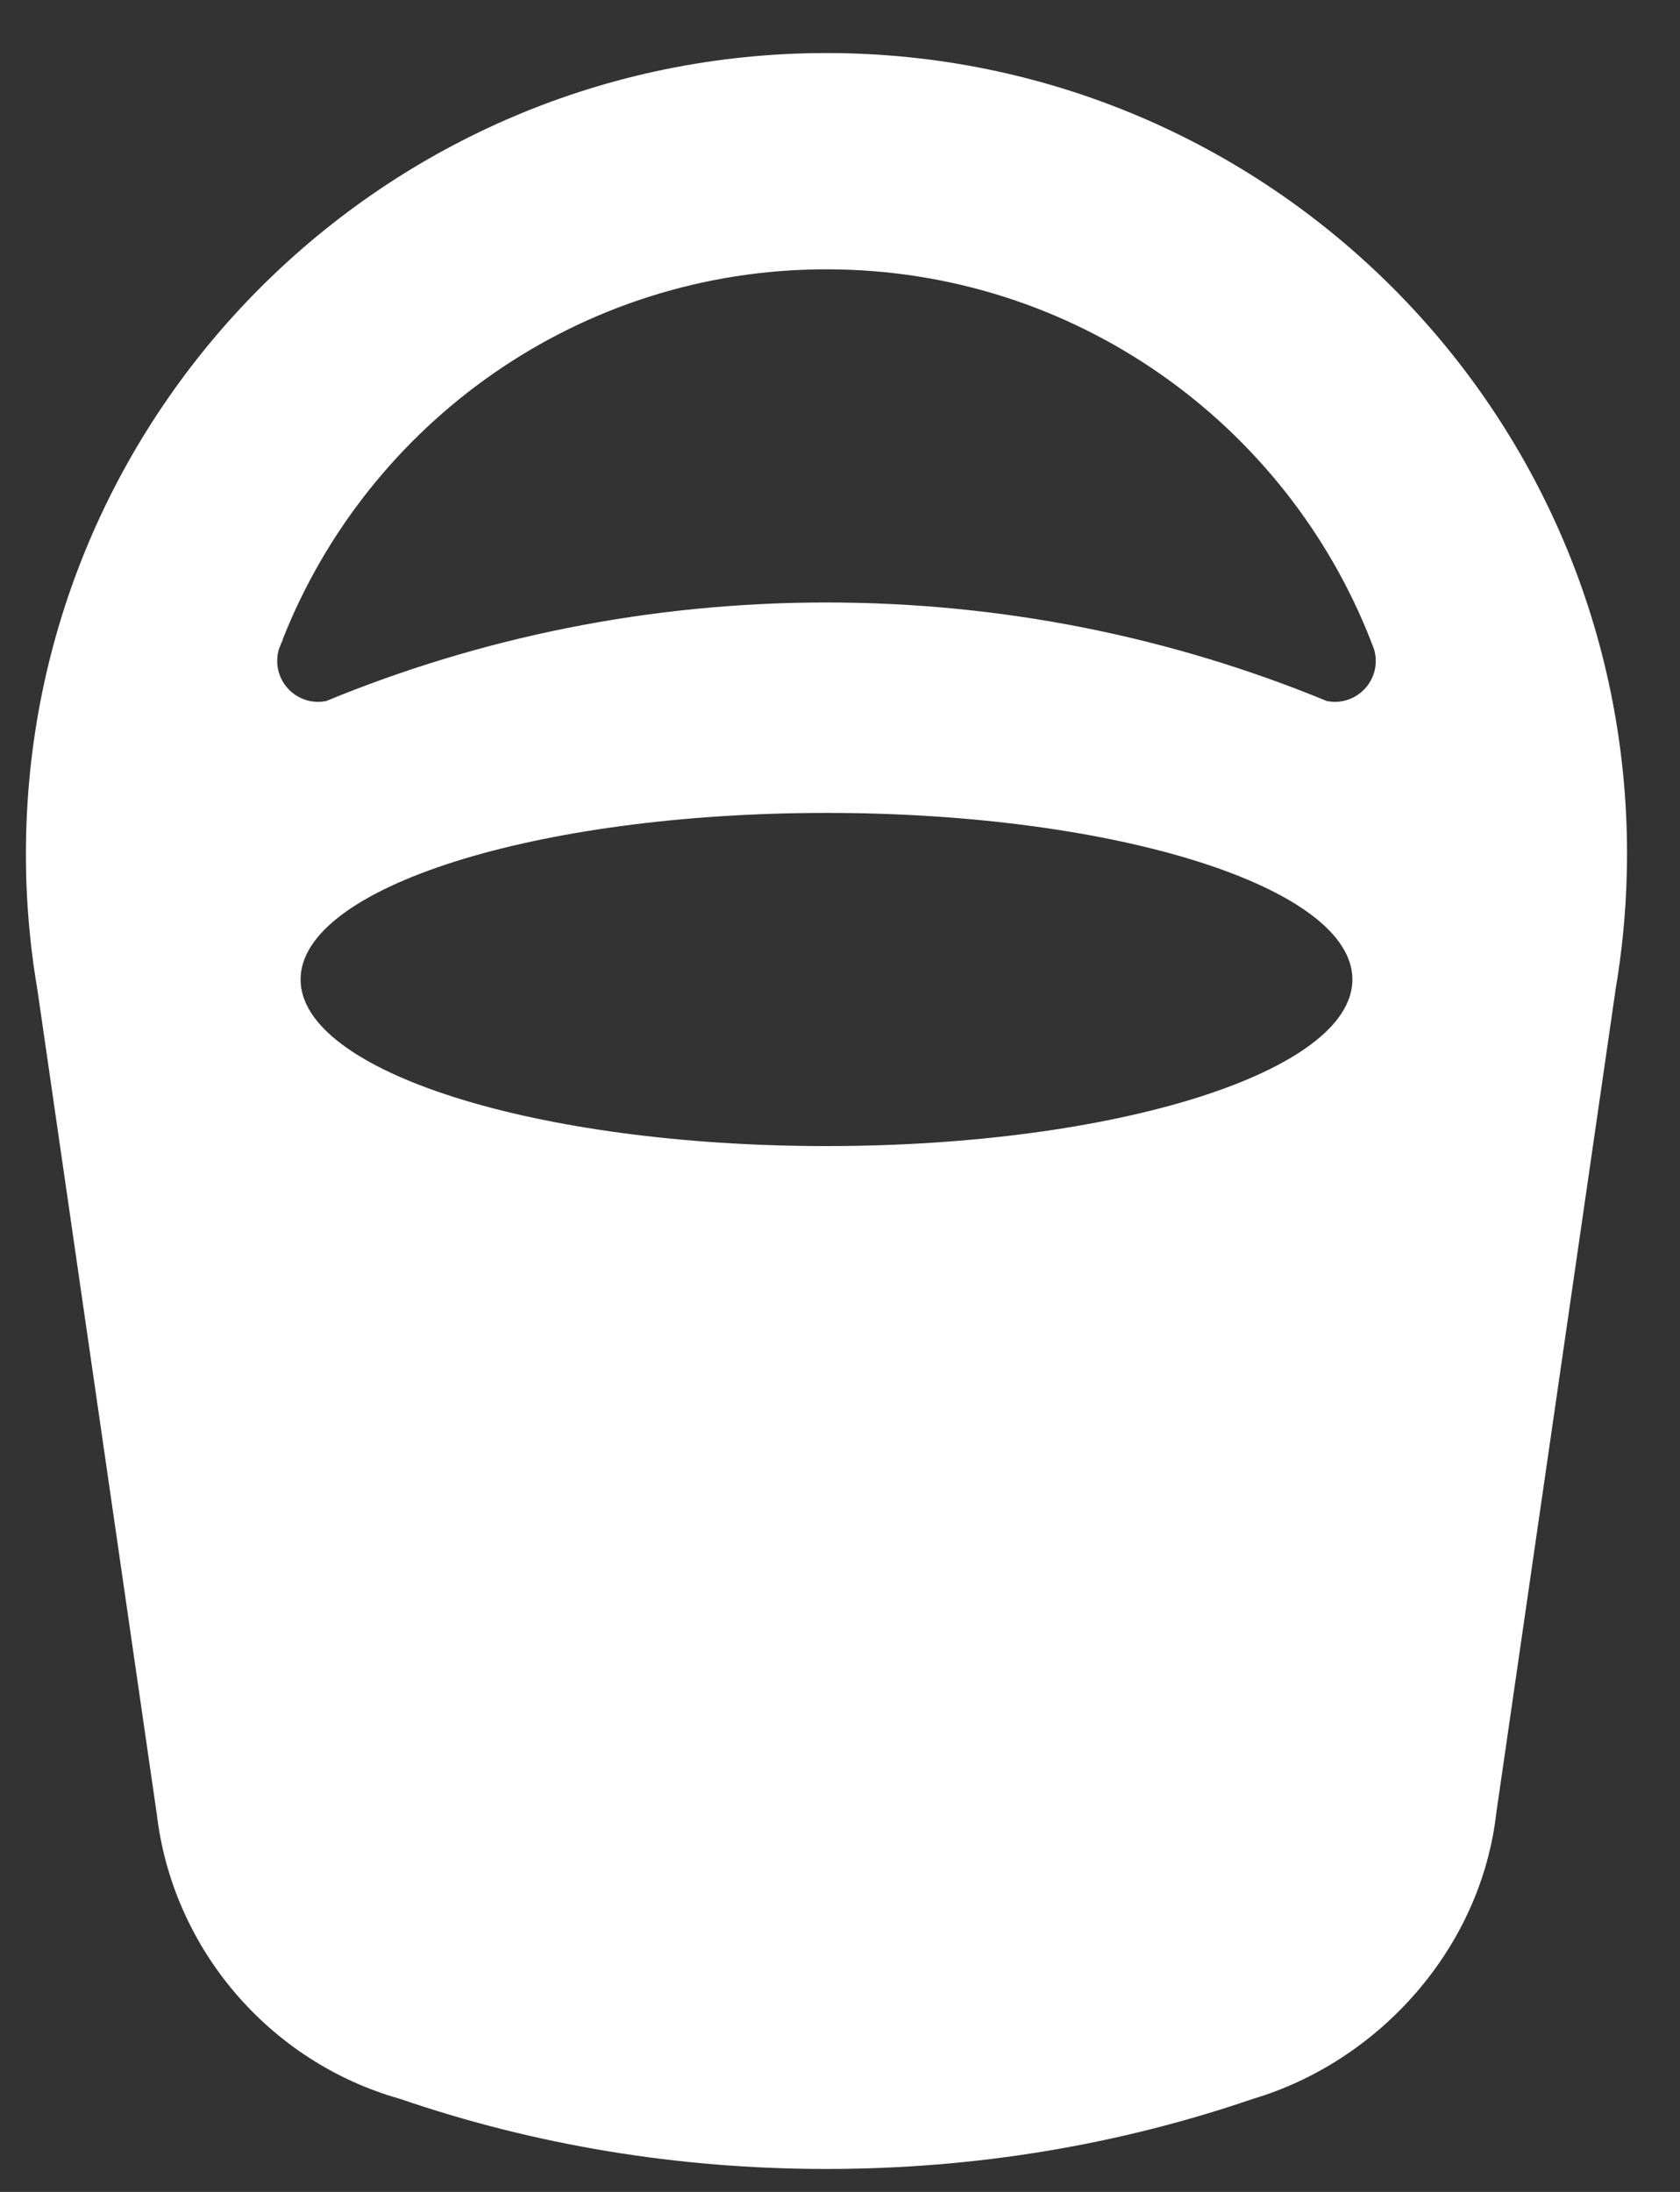 <svg width="23" height="30" viewBox="0 0 23 30" fill="none" xmlns="http://www.w3.org/2000/svg">
<rect x="0" y="0" width="23" height="30" fill="#333333" stroke="none"/>
<path fill-rule="evenodd" clip-rule="evenodd" d="M22.271 11.963C22.273 11.871 22.275 11.778 22.275 11.686C22.275 5.633 17.368 0.726 11.315 0.726C5.262 0.726 0.355 5.633 0.355 11.686C0.355 11.778 0.356 11.871 0.358 11.963C0.359 11.991 0.36 12.018 0.36 12.045C0.377 12.562 0.43 13.069 0.515 13.566L0.515 13.566L2.143 24.806H2.144C2.355 26.681 3.702 28.227 5.475 28.726C7.308 29.355 9.267 29.686 11.315 29.686C13.362 29.686 15.321 29.355 17.155 28.726C18.866 28.217 20.275 26.681 20.486 24.806L22.115 13.566L22.114 13.566C22.204 13.043 22.258 12.508 22.271 11.963ZM18.165 9.595C18.2 9.602 18.237 9.606 18.275 9.606C18.584 9.606 18.835 9.355 18.835 9.046C18.835 8.992 18.827 8.941 18.813 8.892C18.802 8.862 18.791 8.833 18.78 8.804C18.776 8.796 18.772 8.788 18.768 8.78L18.77 8.778C17.607 5.797 14.707 3.686 11.315 3.686C7.928 3.686 5.033 5.79 3.866 8.762L3.87 8.766C3.862 8.778 3.856 8.791 3.85 8.804C3.838 8.833 3.827 8.862 3.816 8.892C3.802 8.941 3.795 8.992 3.795 9.046C3.795 9.355 4.045 9.606 4.355 9.606C4.392 9.606 4.429 9.602 4.465 9.595C6.576 8.725 8.889 8.246 11.315 8.246C13.74 8.246 16.053 8.725 18.165 9.595ZM11.315 15.686C15.291 15.686 18.515 14.665 18.515 13.406C18.515 12.146 15.291 11.126 11.315 11.126C7.338 11.126 4.115 12.146 4.115 13.406C4.115 14.665 7.338 15.686 11.315 15.686Z" fill="white"/>
</svg>
